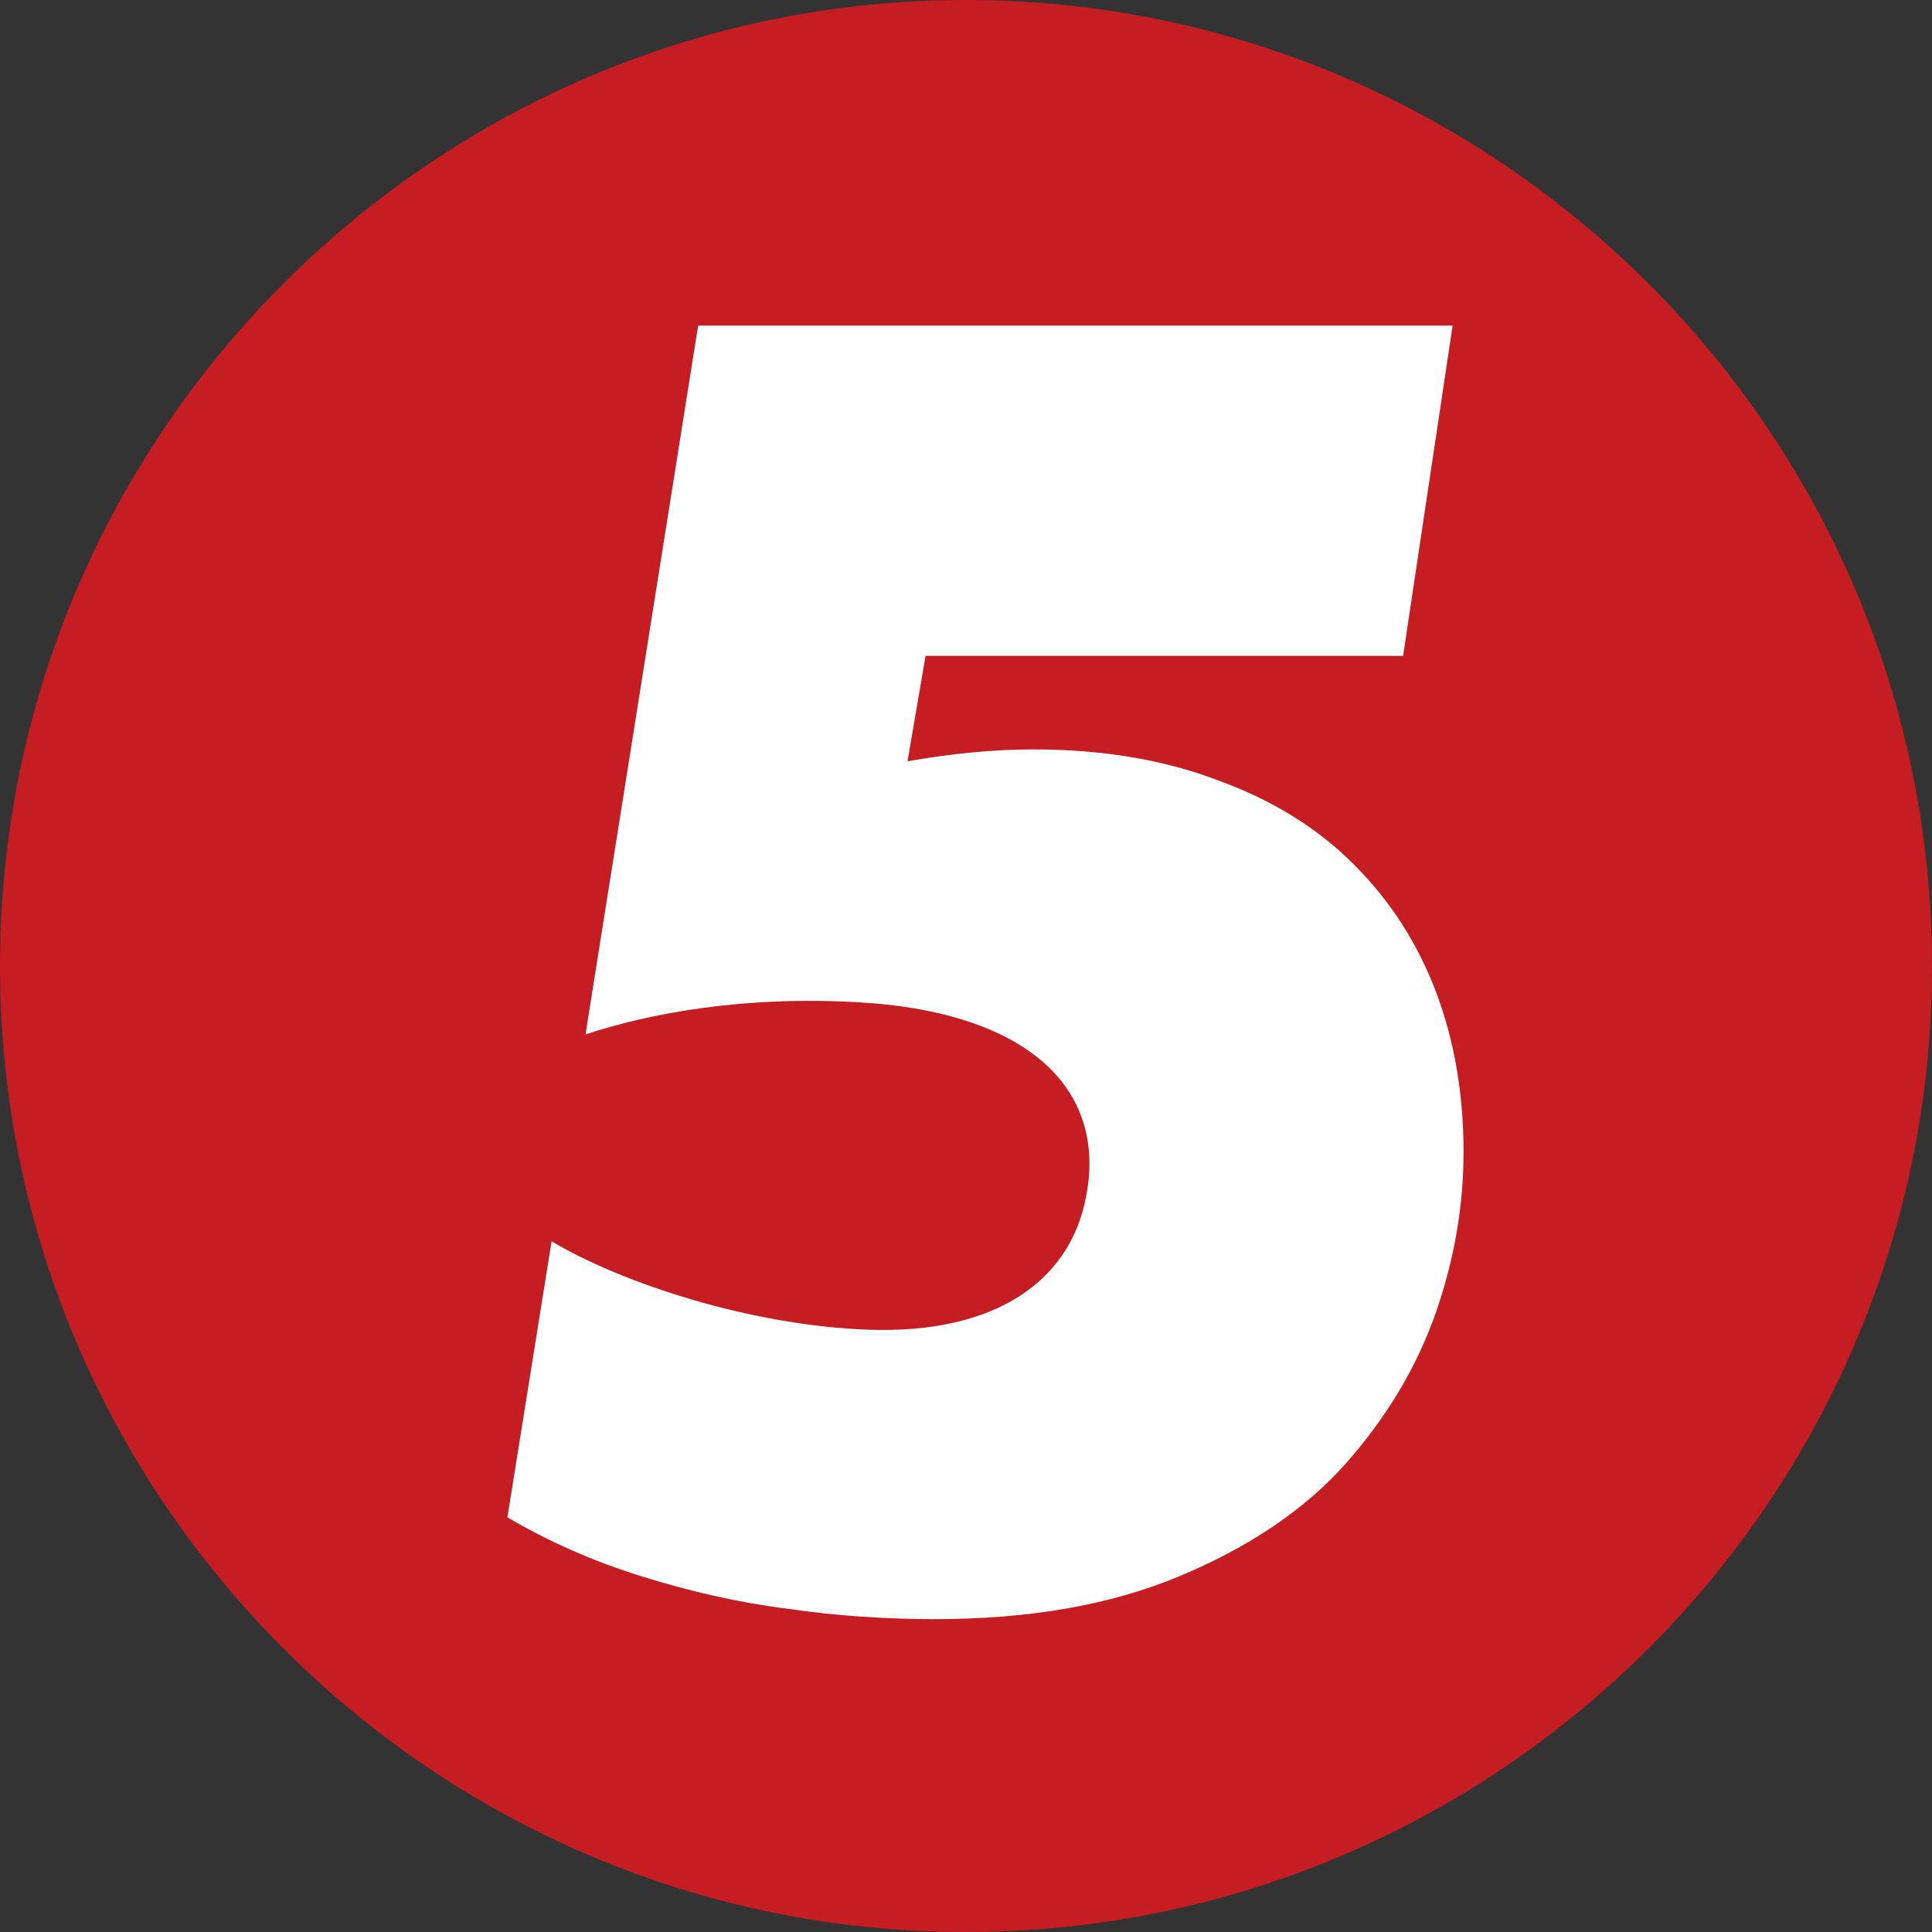 <svg width="800" height="800" version="1.1" viewBox="0 0 800 800" xmlns="http://www.w3.org/2000/svg">
 <rect x="0" y="0" width="800" height="800" fill="#333333" stroke="none"/>
 <g transform="translate(-220.78 -148.49)" stroke-width="20">
  <path d="m620.64 148.49c-220.12 0-399.86 179.71-399.86 400.11 0 220.18 179.75 399.89 399.86 399.89 220.42 0 400.14-179.71 400.14-399.89 0-220.38-179.72-400.11-400.14-400.11z" fill="#c61d23"/>
  <path d="m815.24 692.27c-7.903 22.477-20.306 43.22-37.621 62.707-17.075 19.036-40.274 34.472-68.525 46.212-28.618 11.952-62.287 17.752-101.21 17.752-19.699 0-39.991-1.266-60.792-4.276-20.518-2.568-40.838-7.253-60.707-13.476-19.925-6.195-38.369-14.349-55.5-24.397l18.302-114.32c28.321 16.976 81.945 34.952 131.55 36.632 51.619 1.736 85.614-19.727 90.609-60.337 5.362-43.25-29.69-71.54-94.955-75.252-48.515-2.793-87.222 4.769-113.16 13.292l46.638-293.5h312.41l-20.504 136.76h-197.74l-7.465 43.644c18.373-3.203 35.673-4.911 52-4.911 28.66 0 54.131 4.261 76.624 12.841 22.423 8.113 41.487 19.909 56.445 35.079 15.043 14.985 26.318 32.736 33.881 52.829 7.648 20.363 11.289 42.417 11.289 66.151-0.013 22.31-3.866 44.548-11.571 66.575z" fill="#fff"/>
 </g>
</svg>
